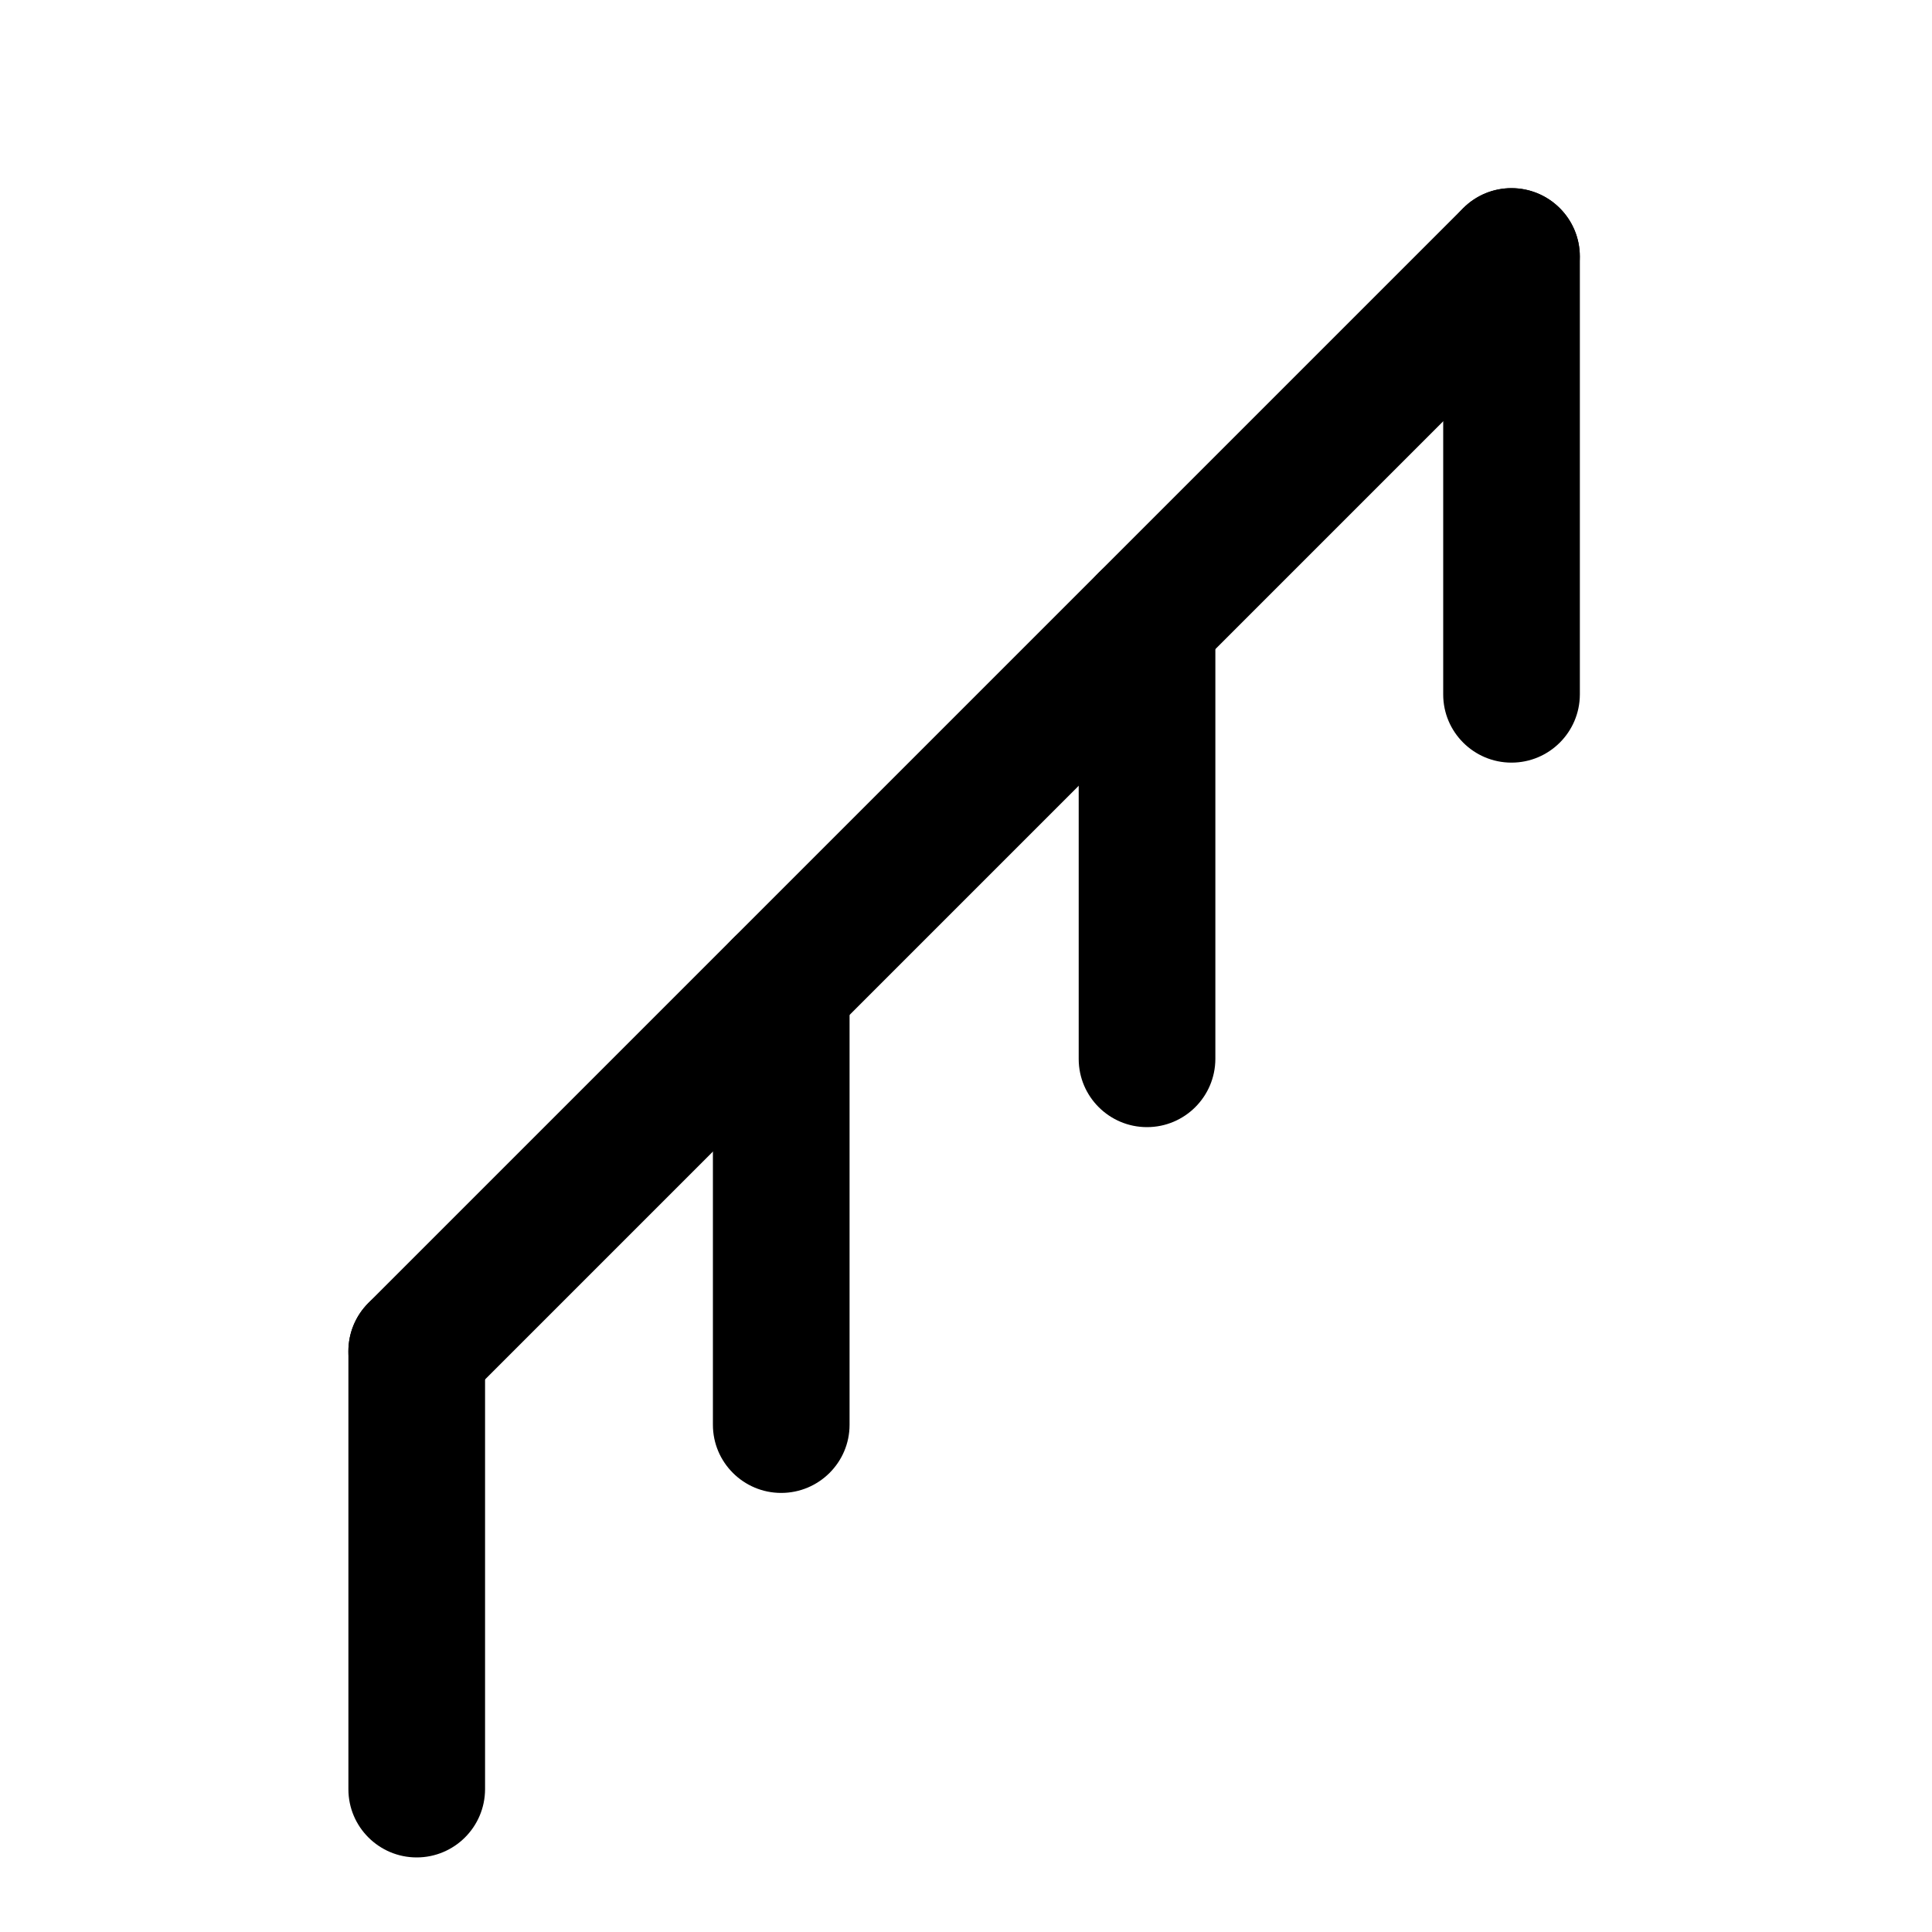 <svg width="15" height="15" viewBox="0 0 15 15" fill="none" xmlns="http://www.w3.org/2000/svg">
<path d="M11.36 1.616C11.567 1.409 11.903 1.409 12.11 1.616C12.317 1.823 12.317 2.159 12.11 2.366L3.61 10.866C3.403 11.073 3.067 11.073 2.86 10.866C2.653 10.659 2.653 10.323 2.86 10.116L11.36 1.616Z" fill="black"/>
<path d="M11.205 5.392V1.991C11.205 1.699 11.443 1.461 11.735 1.461C12.028 1.461 12.266 1.699 12.266 1.991V5.392C12.265 5.684 12.028 5.921 11.735 5.921C11.443 5.921 11.205 5.684 11.205 5.392Z" fill="black"/>
<path d="M8.375 8.222V4.821C8.375 4.529 8.613 4.291 8.905 4.291C9.198 4.291 9.436 4.529 9.436 4.821V8.222C9.435 8.514 9.198 8.751 8.905 8.751C8.613 8.751 8.375 8.514 8.375 8.222Z" fill="black"/>
<path d="M5.535 11.062V7.661C5.535 7.369 5.773 7.131 6.065 7.131C6.358 7.131 6.596 7.369 6.596 7.661V11.062C6.596 11.354 6.358 11.591 6.065 11.591C5.773 11.591 5.535 11.354 5.535 11.062Z" fill="black"/>
<path d="M2.705 13.892V10.492C2.705 10.199 2.943 9.961 3.235 9.961C3.528 9.961 3.766 10.199 3.766 10.492V13.892C3.765 14.184 3.528 14.421 3.235 14.421C2.943 14.421 2.705 14.184 2.705 13.892Z" fill="black"/>
</svg>
